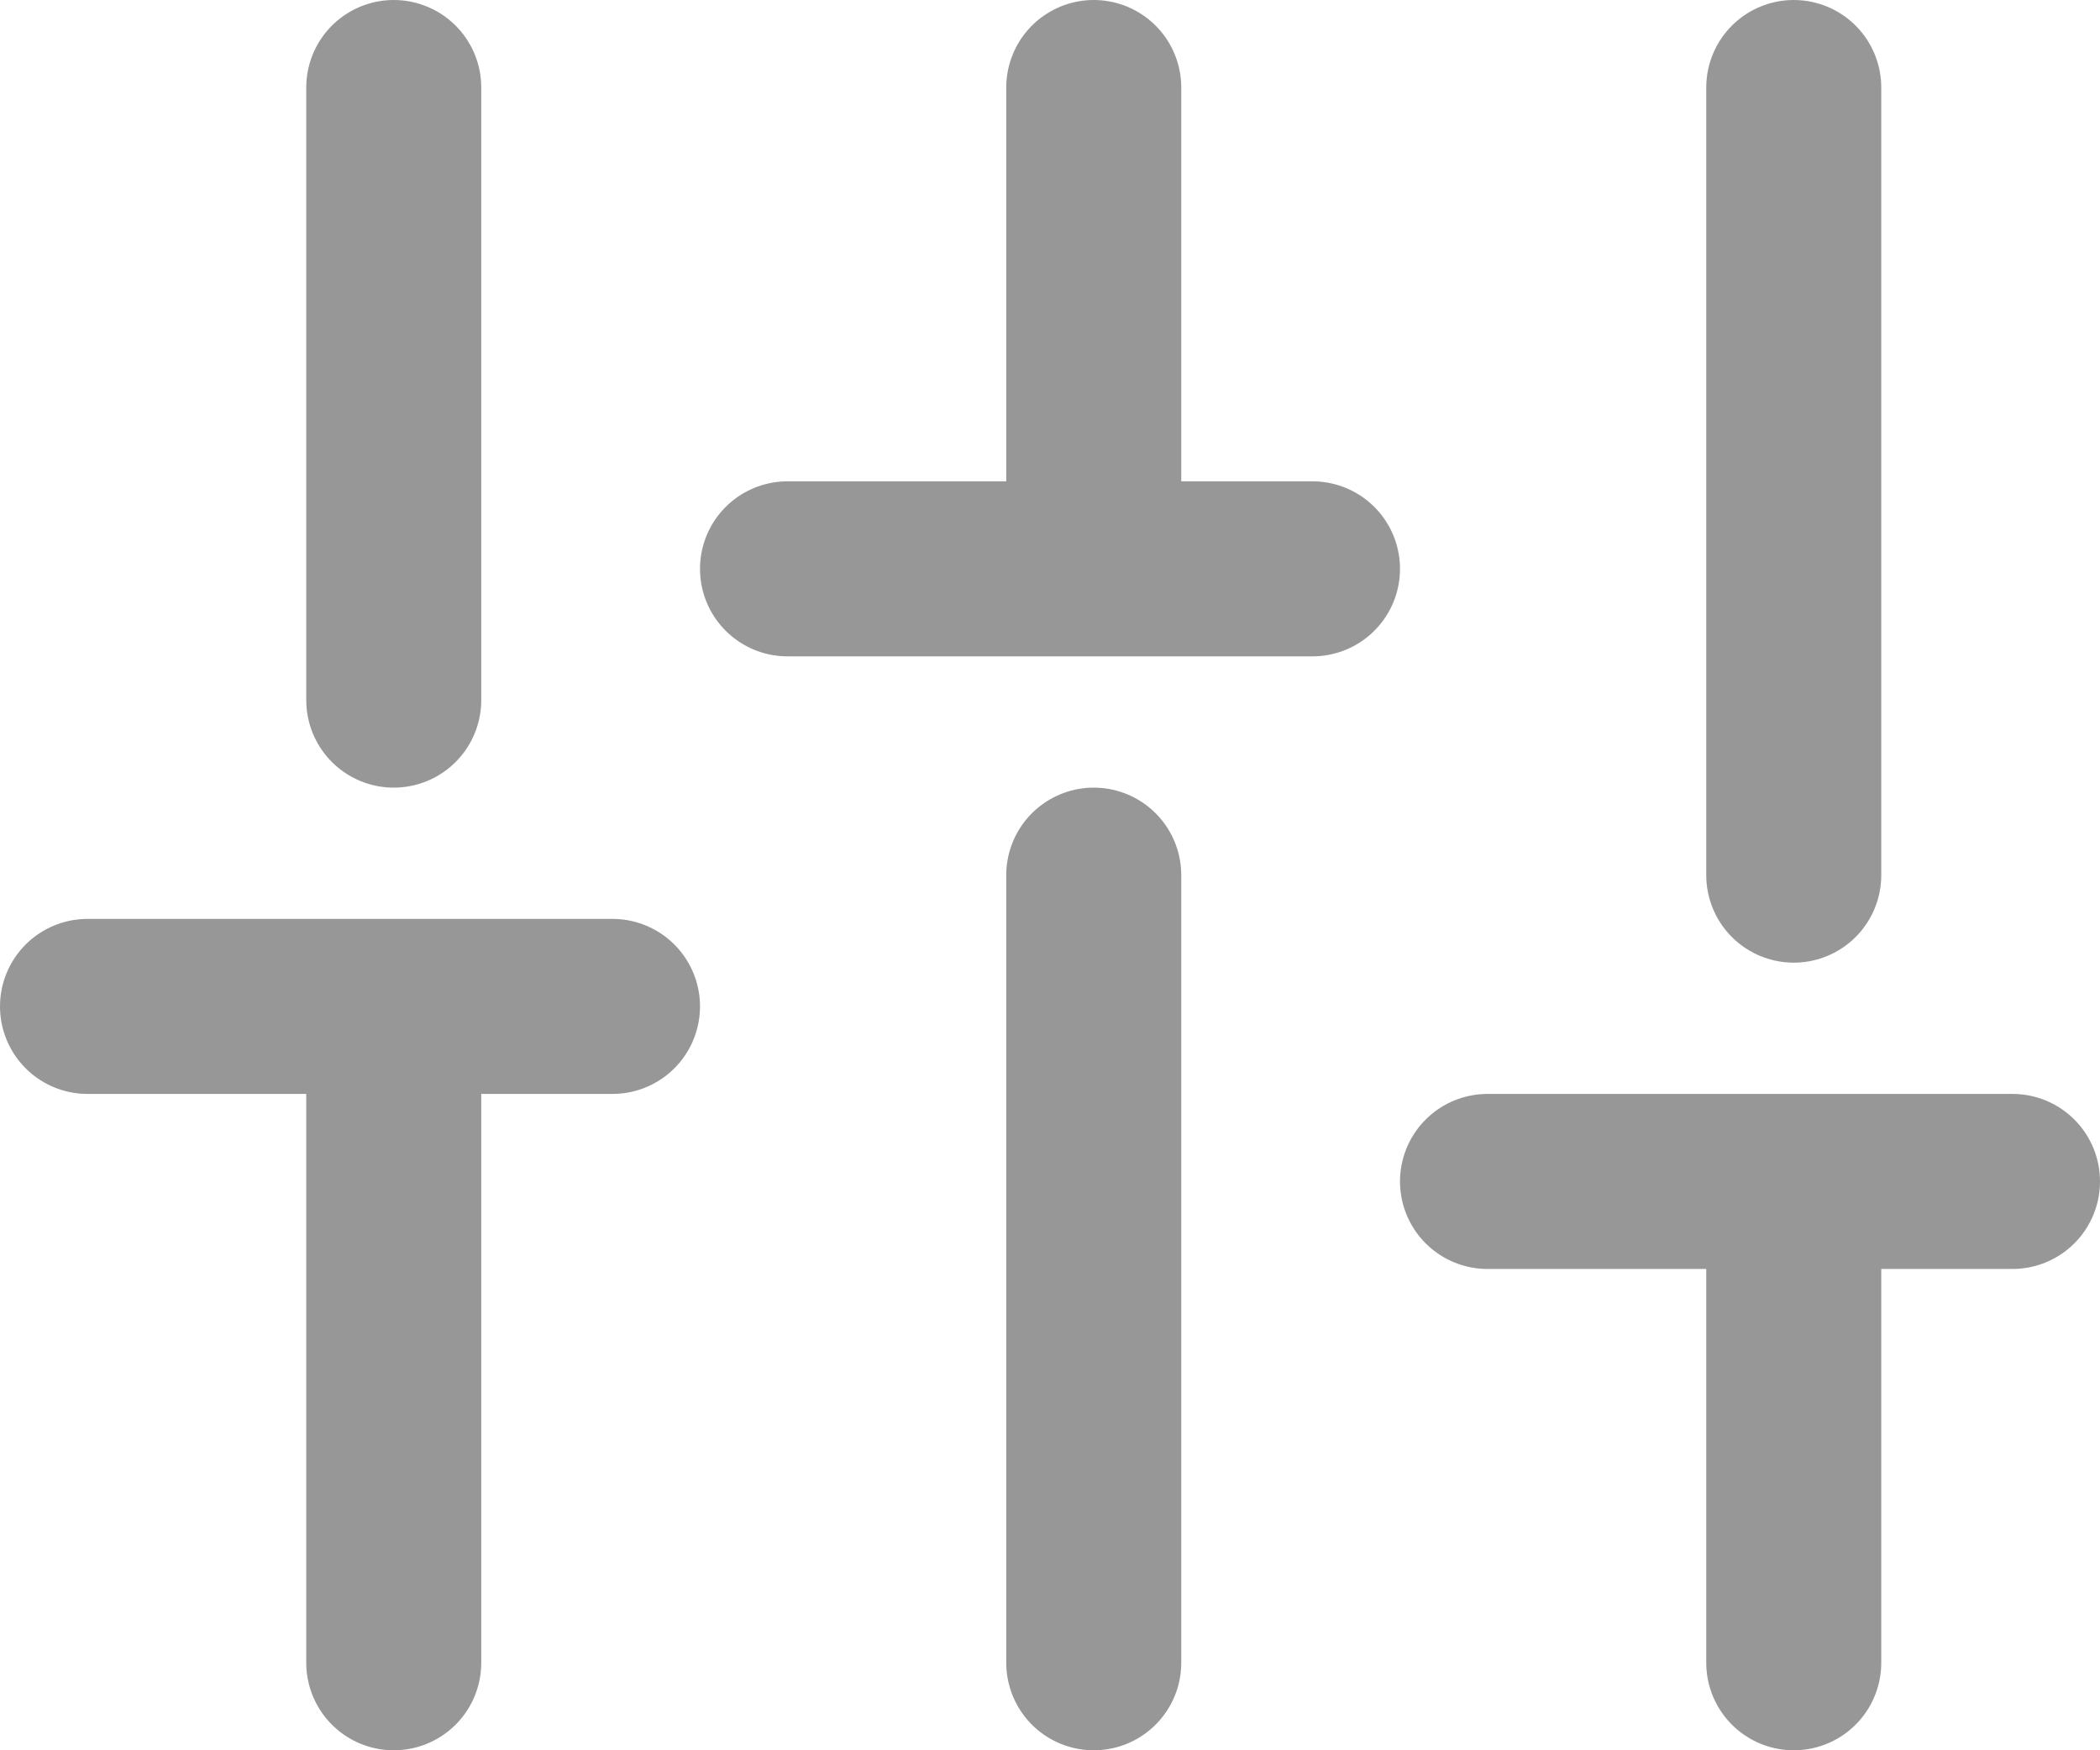 <svg width="24" height="20" viewBox="0 0 24 20" fill="none" xmlns="http://www.w3.org/2000/svg">
<g id="sliders">
<path id="Path" d="M4.5 19V12" stroke="#979797" stroke-width="2" stroke-linecap="round" stroke-linejoin="round"/>
<path id="Path_2" d="M4.5 8V1" stroke="#979797" stroke-width="2" stroke-linecap="round" stroke-linejoin="round"/>
<path id="Path_3" d="M12.5 19V10" stroke="#979797" stroke-width="2" stroke-linecap="round" stroke-linejoin="round"/>
<path id="Path_4" d="M12.5 6V1" stroke="#979797" stroke-width="2" stroke-linecap="round" stroke-linejoin="round"/>
<path id="Path_5" d="M20.5 19V14" stroke="#979797" stroke-width="2" stroke-linecap="round" stroke-linejoin="round"/>
<path id="Path_6" d="M20.5 10V1" stroke="#979797" stroke-width="2" stroke-linecap="round" stroke-linejoin="round"/>
<path id="Path_7" d="M1 11.5H7" stroke="#979797" stroke-width="2" stroke-linecap="round" stroke-linejoin="round"/>
<path id="Path_8" d="M9 6.5H15" stroke="#979797" stroke-width="2" stroke-linecap="round" stroke-linejoin="round"/>
<path id="Path_9" d="M17 13.5H23" stroke="#979797" stroke-width="2" stroke-linecap="round" stroke-linejoin="round"/>
</g>
</svg>
